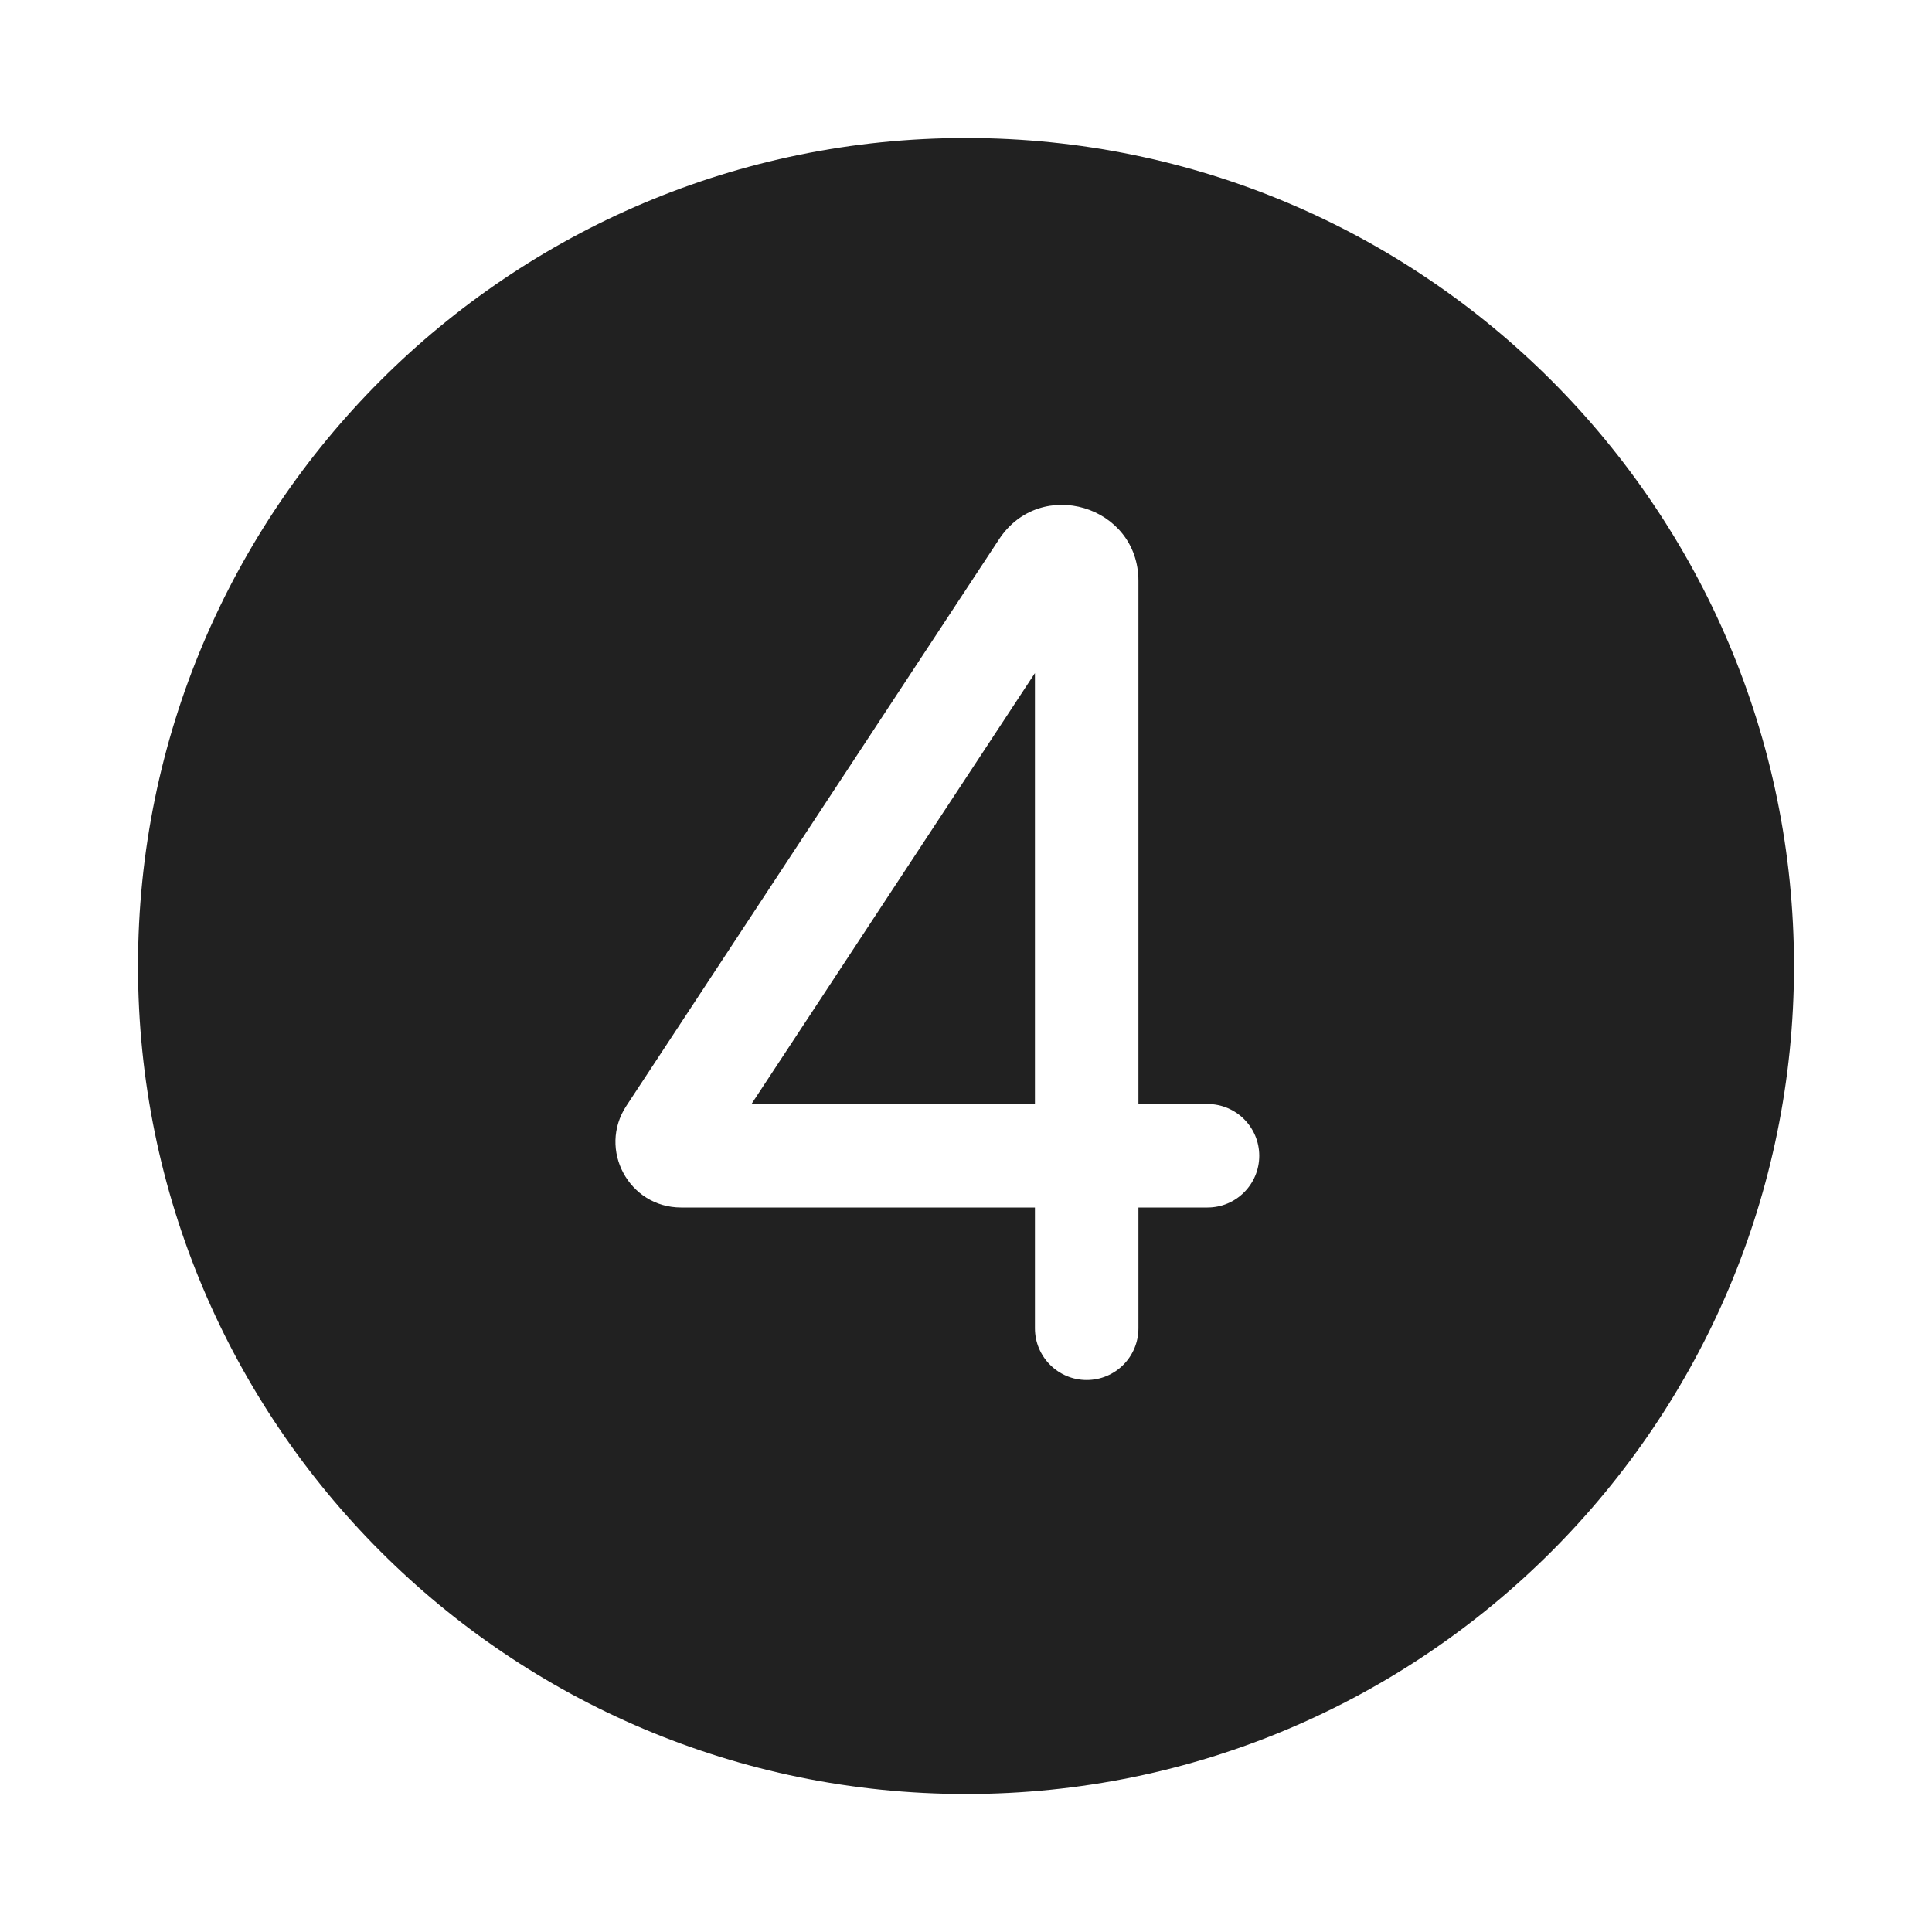 <svg width="28" height="28" viewBox="0 0 28 28" fill="none" xmlns="http://www.w3.org/2000/svg">
<path d="M2 14C2 7.373 7.373 2 14 2C20.627 2 26 7.373 26 14C26 20.627 20.627 26 14 26C7.373 26 2 20.627 2 14ZM16.499 8.419C16.499 7.327 15.081 6.902 14.48 7.814L9.077 16.028C8.662 16.66 9.115 17.5 9.871 17.5H14.999V19.25C14.999 19.664 15.335 20 15.749 20C16.164 20 16.499 19.664 16.499 19.25V17.5H17.5C17.914 17.5 18.25 17.164 18.25 16.75C18.25 16.336 17.914 16 17.5 16H16.499V8.419ZM14.999 9.755V16H10.891L14.999 9.755Z" fill="#212121"/>
</svg>
